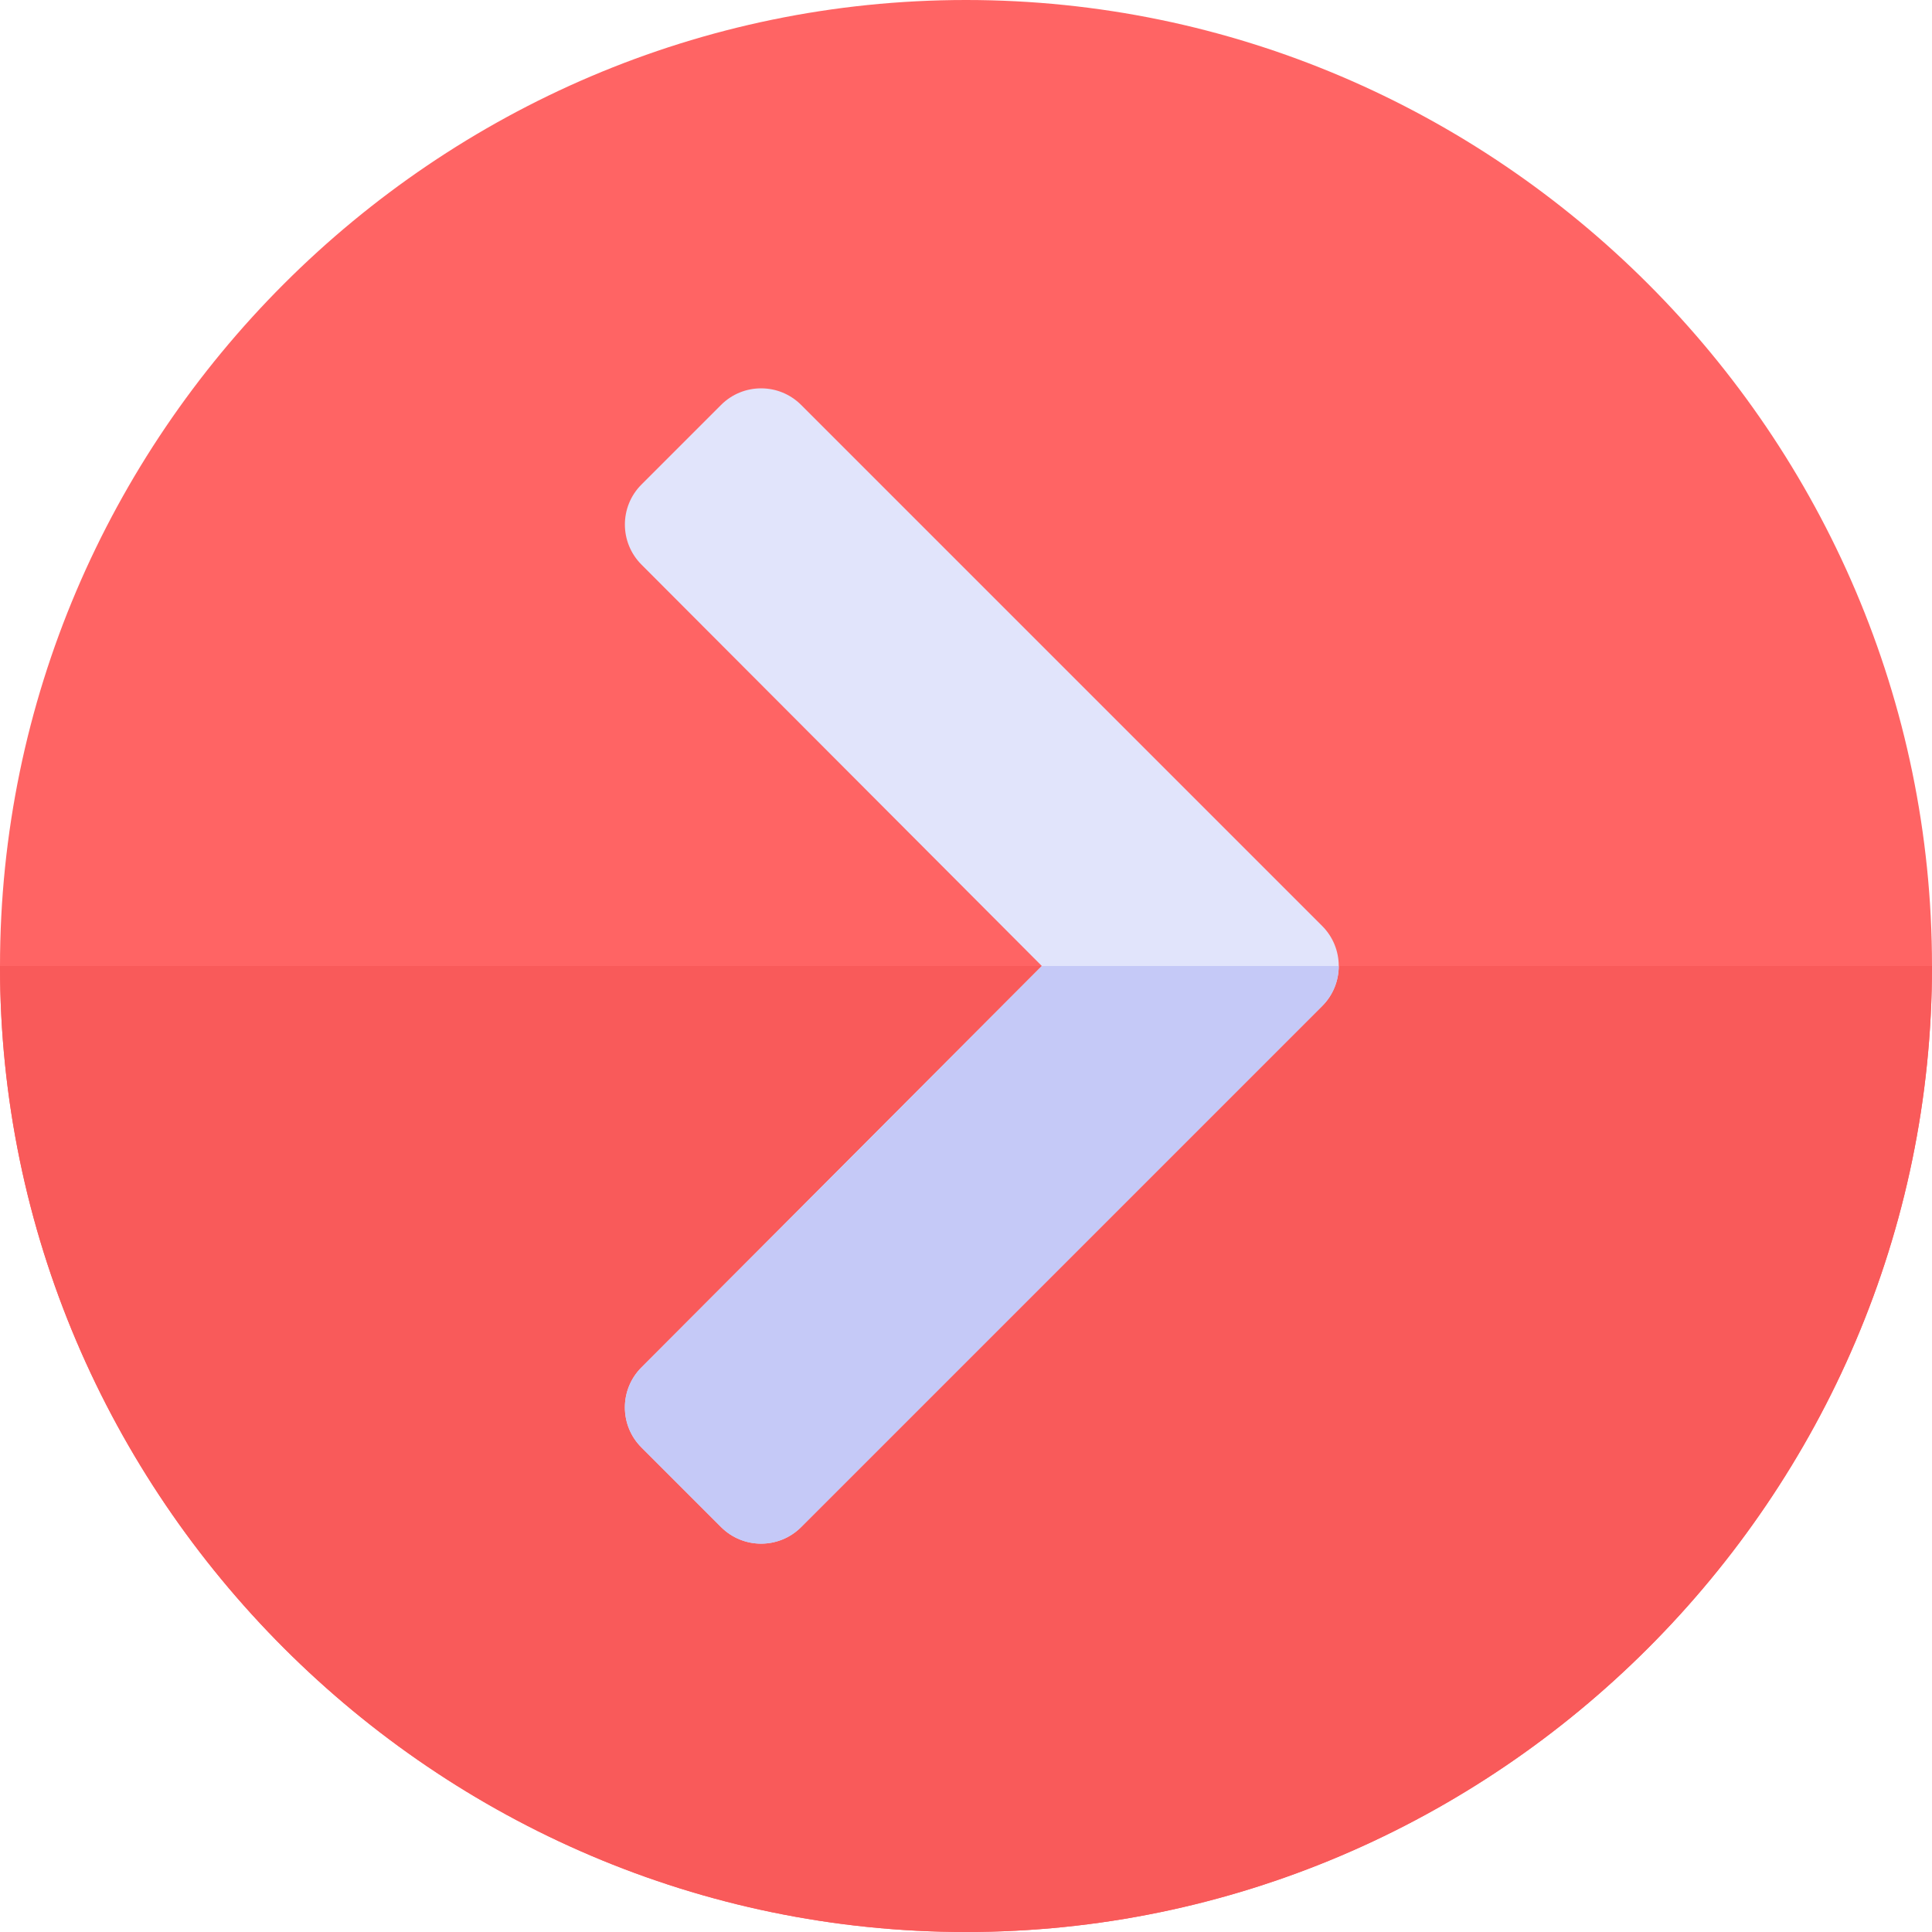 <svg xmlns="http://www.w3.org/2000/svg" xmlns:xlink="http://www.w3.org/1999/xlink" version="1.1" id="Capa_1" x="0px" y="0px" viewBox="0 0 512 512" style="enable-background:new 0 0 512 512;" xml:space="preserve">
<path style="fill: #FF6464;" d="M256,0C115.3,0,0,115.3,0,256s115.3,256,256,256s256-115.3,256-256S396.7,0,256,0z"/>
<path style="fill: #f95a5a;" d="M512,256c0,140.7-115.3,256-256,256S0,396.7,0,256H512z"/>
<path style="fill:#E1E4FB;" d="M350.39,245.39L212.31,107.31c-5.86-5.86-15.36-5.86-21.22,0l-21.1,21.1  c-5.85,5.85-5.85,15.34-0.01,21.2L276.1,256L169.979,362.393c-5.845,5.86-5.839,15.347,0.014,21.2l21.1,21.1  c5.858,5.858,15.355,5.858,21.213,0L350.39,266.61c2.93-2.93,4.39-6.77,4.39-10.61C354.78,252.16,353.32,248.32,350.39,245.39z"/>
<path style="fill:#C5C9F7;" d="M354.78,256c0,3.84-1.46,7.68-4.39,10.61L212.307,404.693c-5.858,5.858-15.355,5.858-21.213,0  l-21.1-21.1c-5.853-5.853-5.859-15.34-0.014-21.2L276.1,256H354.78z"/>
<g>
</g>
<g>
</g>
<g>
</g>
<g>
</g>
<g>
</g>
<g>
</g>
<g>
</g>
<g>
</g>
<g>
</g>
<g>
</g>
<g>
</g>
<g>
</g>
<g>
</g>
<g>
</g>
<g>
</g>
</svg>
